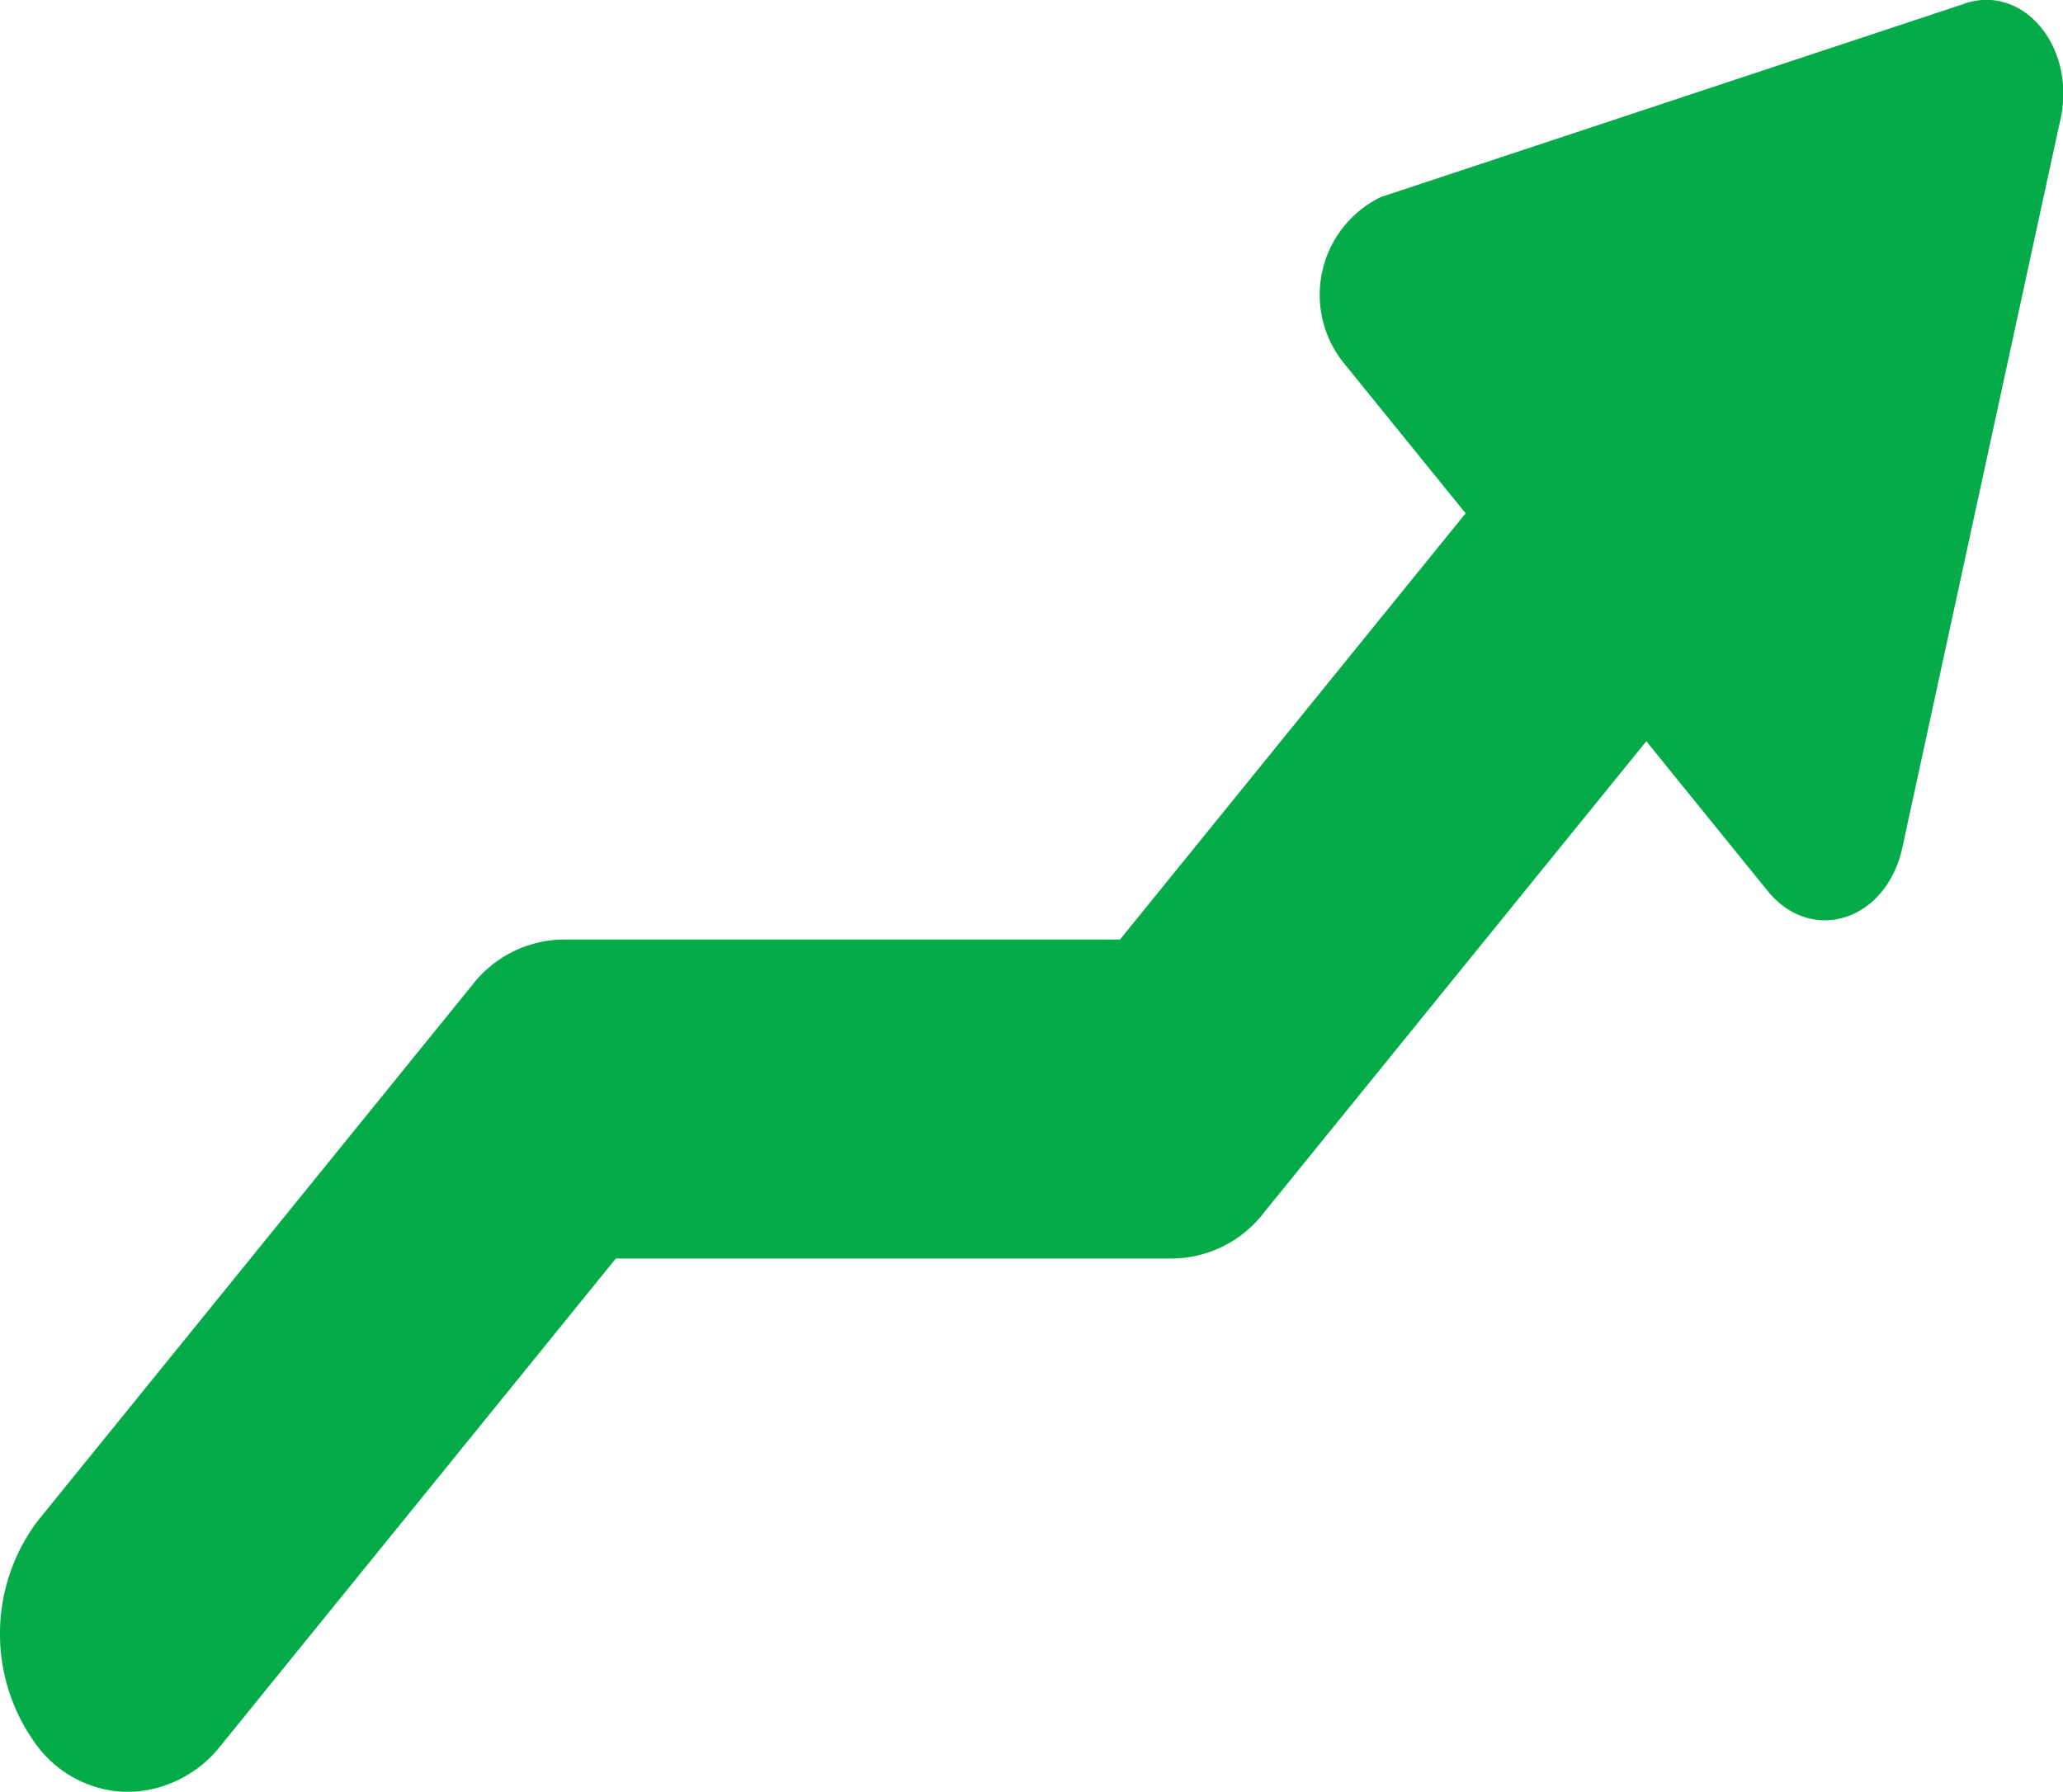 <svg xmlns="http://www.w3.org/2000/svg" width="18.769" height="16.304" viewBox="0 0 18.769 16.304">
  <path id="noun-increase-1929473" d="M47.564,198.618l-5.3,1.756a.989.989,0,0,0-.336,1.512l1.107,1.366-3.144,3.878H34.828a1.063,1.063,0,0,0-.831.415l-3.955,4.878a1.708,1.708,0,0,0,0,2.049,1.047,1.047,0,0,0,.831.415,1.093,1.093,0,0,0,.831-.415l3.6-4.439h5.063a1.063,1.063,0,0,0,.831-.415l3.481-4.292,1.107,1.366c.4.488,1.088.268,1.226-.415l1.424-6.561c.178-.683-.316-1.293-.87-1.1Z" transform="translate(-29.701 -198.581)" fill="#06ab49"/>
</svg>
